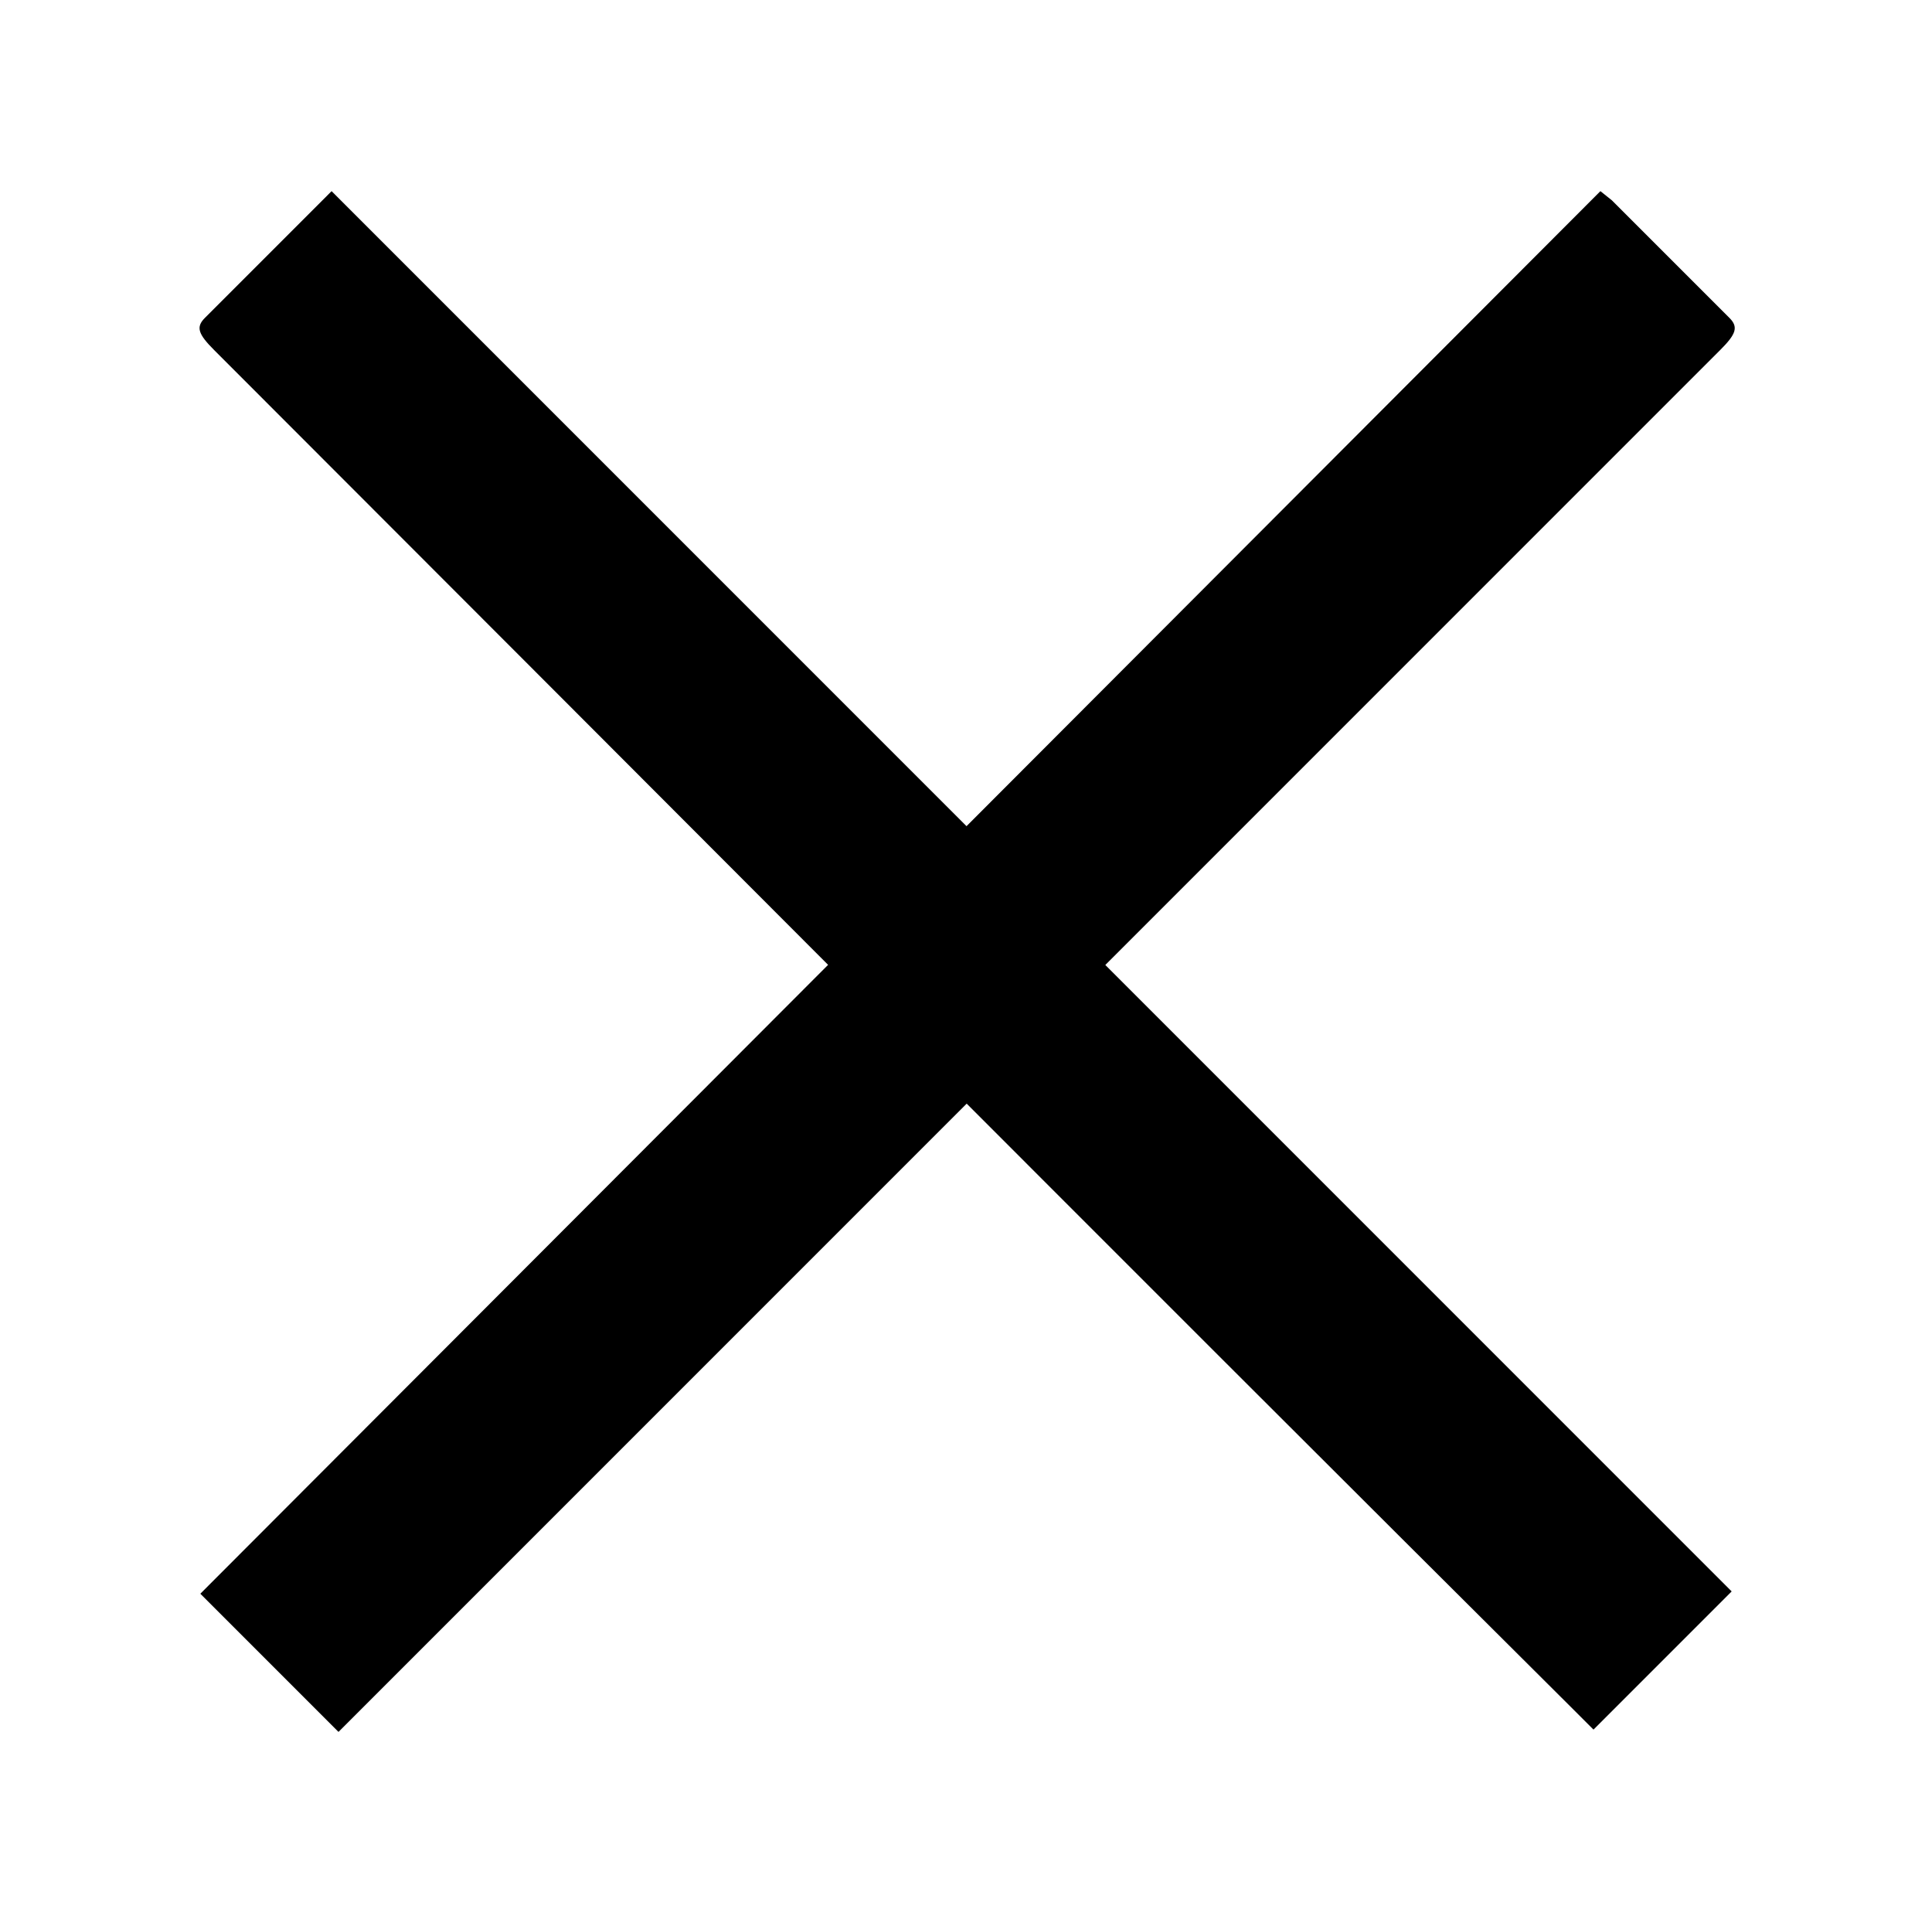 <?xml version="1.0" encoding="utf-8"?>
<!-- Generator: Adobe Illustrator 27.8.0, SVG Export Plug-In . SVG Version: 6.00 Build 0)  -->
<svg version="1.1" id="Layer_2_00000050625986232600623700000012941582900880090270_"
	 xmlns="http://www.w3.org/2000/svg" xmlns:xlink="http://www.w3.org/1999/xlink" x="0px" y="0px" viewBox="0 0 83.9 83.5"
	 style="enable-background:new 0 0 83.9 83.5;" xml:space="preserve">
<path d="M14.4,8.3l60.8,60.8l-6,6l-0.8-0.8C48.7,54.7,29,34.9,9.3,15.2c-0.7-0.7-0.8-1-0.4-1.4c1.7-1.7,3.4-3.4,5.1-5.1L14.4,8.3z"
	/>
<path d="M69.5,8.3L8.7,69.2l6,6l0.8-0.8c19.7-19.7,39.5-39.5,59.2-59.2c0.7-0.7,0.8-1,0.4-1.4c-1.7-1.7-3.4-3.4-5.1-5.1L69.5,8.3z"
	/>
</svg>

